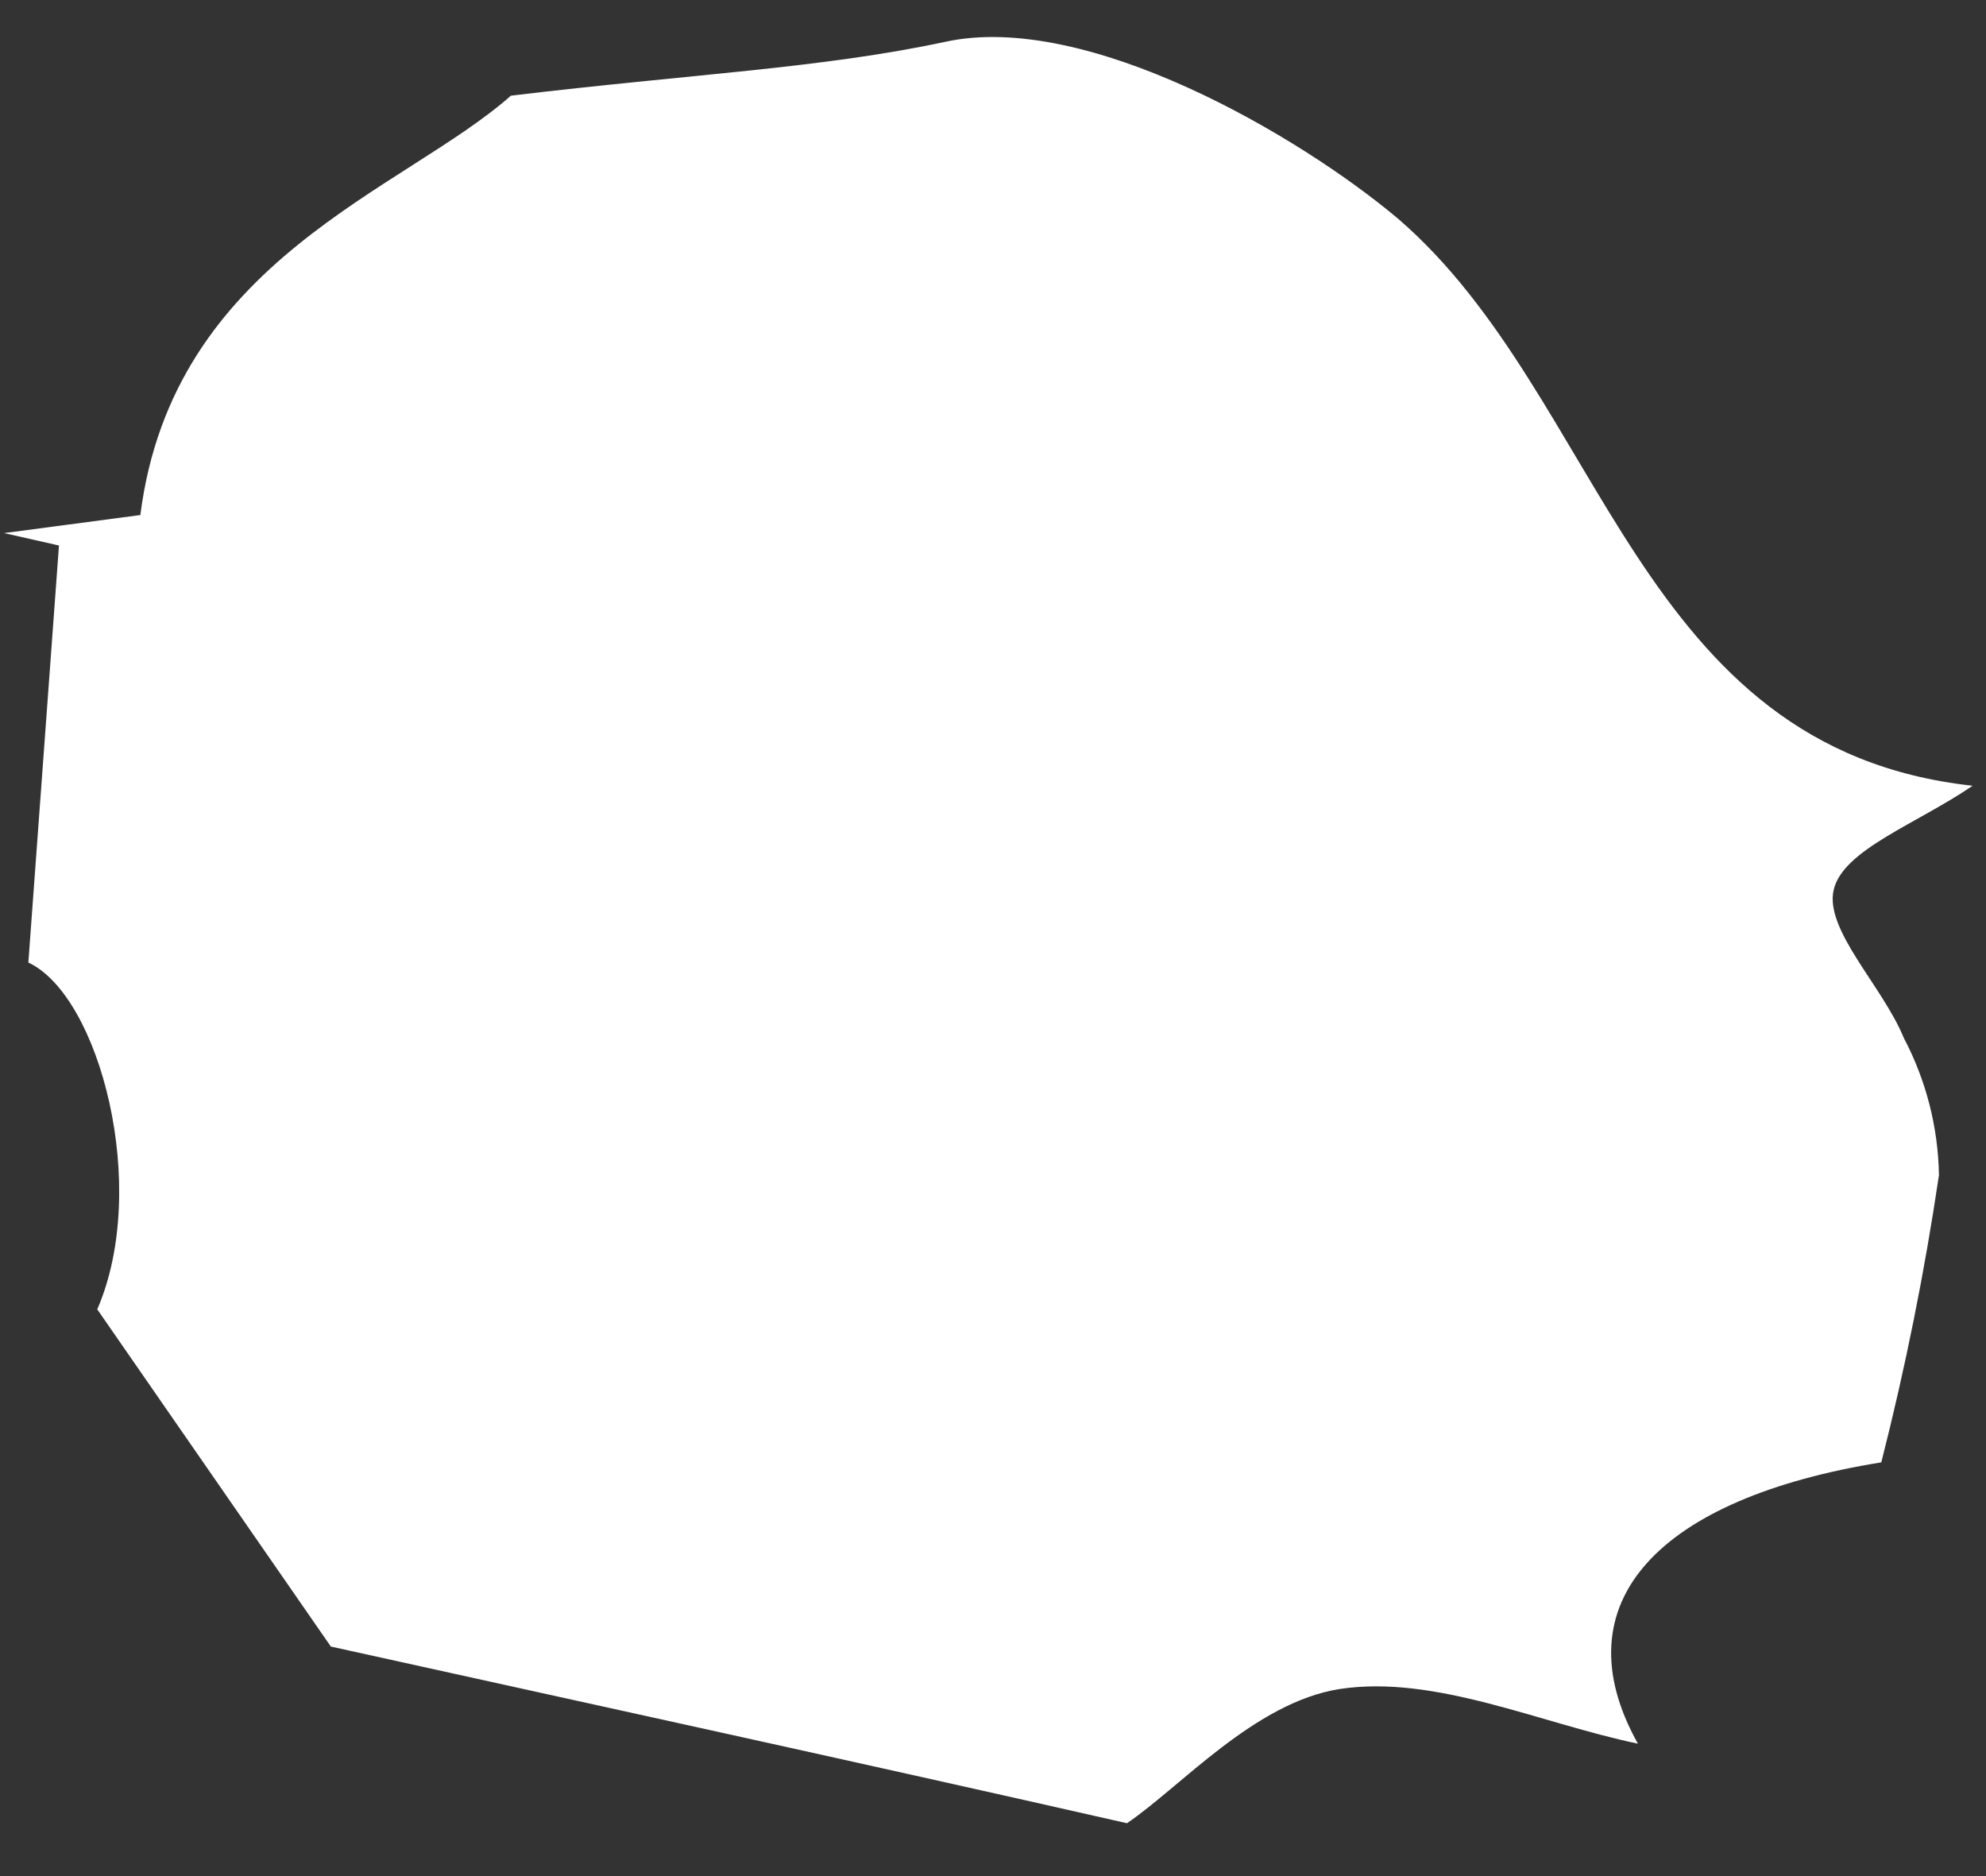 <?xml version="1.0" encoding="UTF-8" standalone="no"?><svg width='36' height='34' viewBox='0 0 36 34' fill='none' xmlns='http://www.w3.org/2000/svg'>
<rect x="0" y="0" width="36" height="34" fill="#333333" stroke="none"/>
<path d='M34.102 26.502C30.084 27.148 28.255 29.032 29.69 31.6C27.928 31.234 26.011 30.345 24.283 30.61C22.747 30.851 21.407 32.377 20.429 33.042C15.457 31.914 10.712 30.881 5.997 29.84L1.763 23.729C2.72 21.523 1.809 18.048 0.514 17.444L1.069 9.886L0.074 9.661L2.544 9.334C3.133 4.698 7.316 3.455 9.261 1.734C12.553 1.339 14.886 1.239 17.139 0.757C19.694 0.202 23.548 2.452 25.349 3.969C29.097 7.207 29.643 13.573 35.758 14.24C34.74 14.934 33.408 15.4 33.239 16.126C33.07 16.852 34.124 17.869 34.51 18.81C34.914 19.577 35.133 20.429 35.147 21.297C34.888 23.049 34.539 24.786 34.102 26.502V26.502Z' fill='white'/>
</svg>
